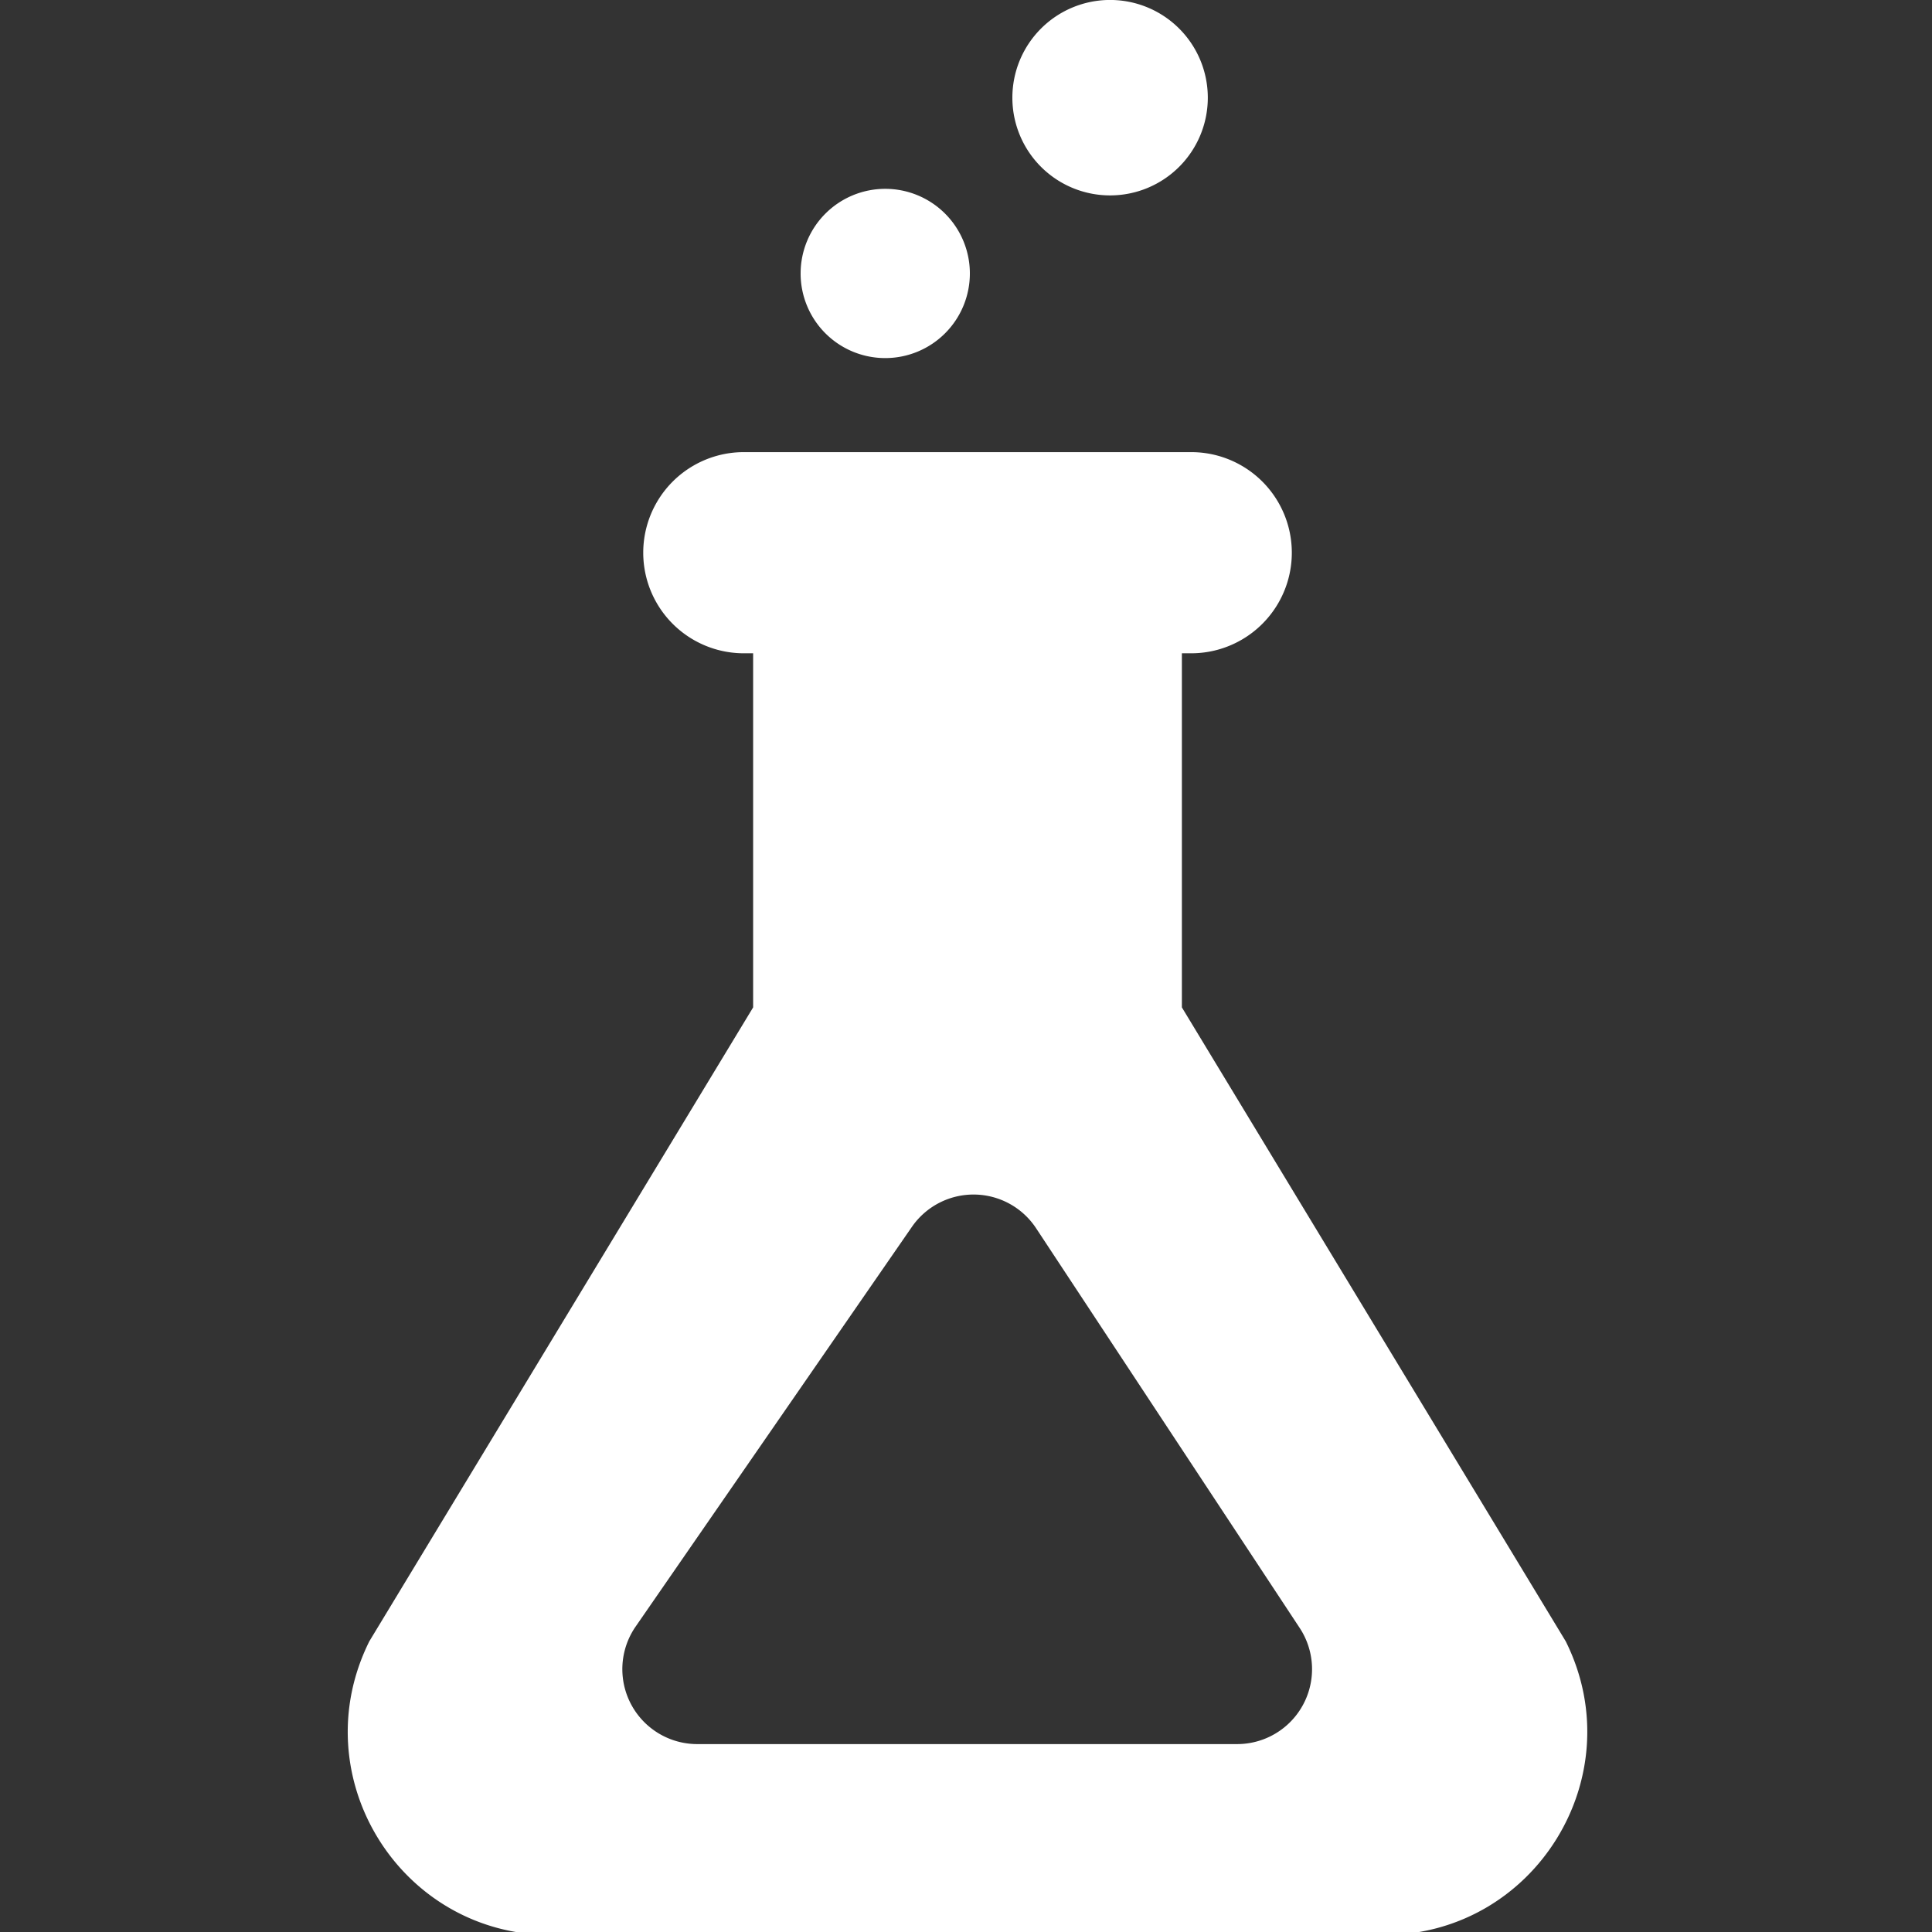 <svg id="Layer_1" data-name="Layer 1" xmlns="http://www.w3.org/2000/svg" viewBox="0 0 500 500"><rect x="0" y="0" width="500" height="500" fill="#333333" stroke="none"/><defs><style>.cls-1{fill:#fff;}</style></defs><path class="cls-1" d="M229.1,92.67a21.9,21.9,0,1,0-21.9-21.9A21.89,21.89,0,0,0,229.1,92.67Z"/><path class="cls-1" d="M287.33,50.57A25.29,25.29,0,1,0,262,25.29,25.28,25.28,0,0,0,287.33,50.57Z"/><path class="cls-1" d="M405.21,424.77,305.87,260.71V169.07h2.42a26,26,0,0,0,0-52.06H192.5a26,26,0,0,0,0,52.06h2.41v91.64L95.58,424.77c-17.41,35,8,76,47.07,76H358.14C397.19,500.79,422.61,459.73,405.21,424.77Zm-85,26.6H180.42A19.39,19.39,0,0,1,164.47,421L236,317.51a19.39,19.39,0,0,1,32.13.34L336.35,421.3A19.39,19.39,0,0,1,320.17,451.37Z"/></svg>